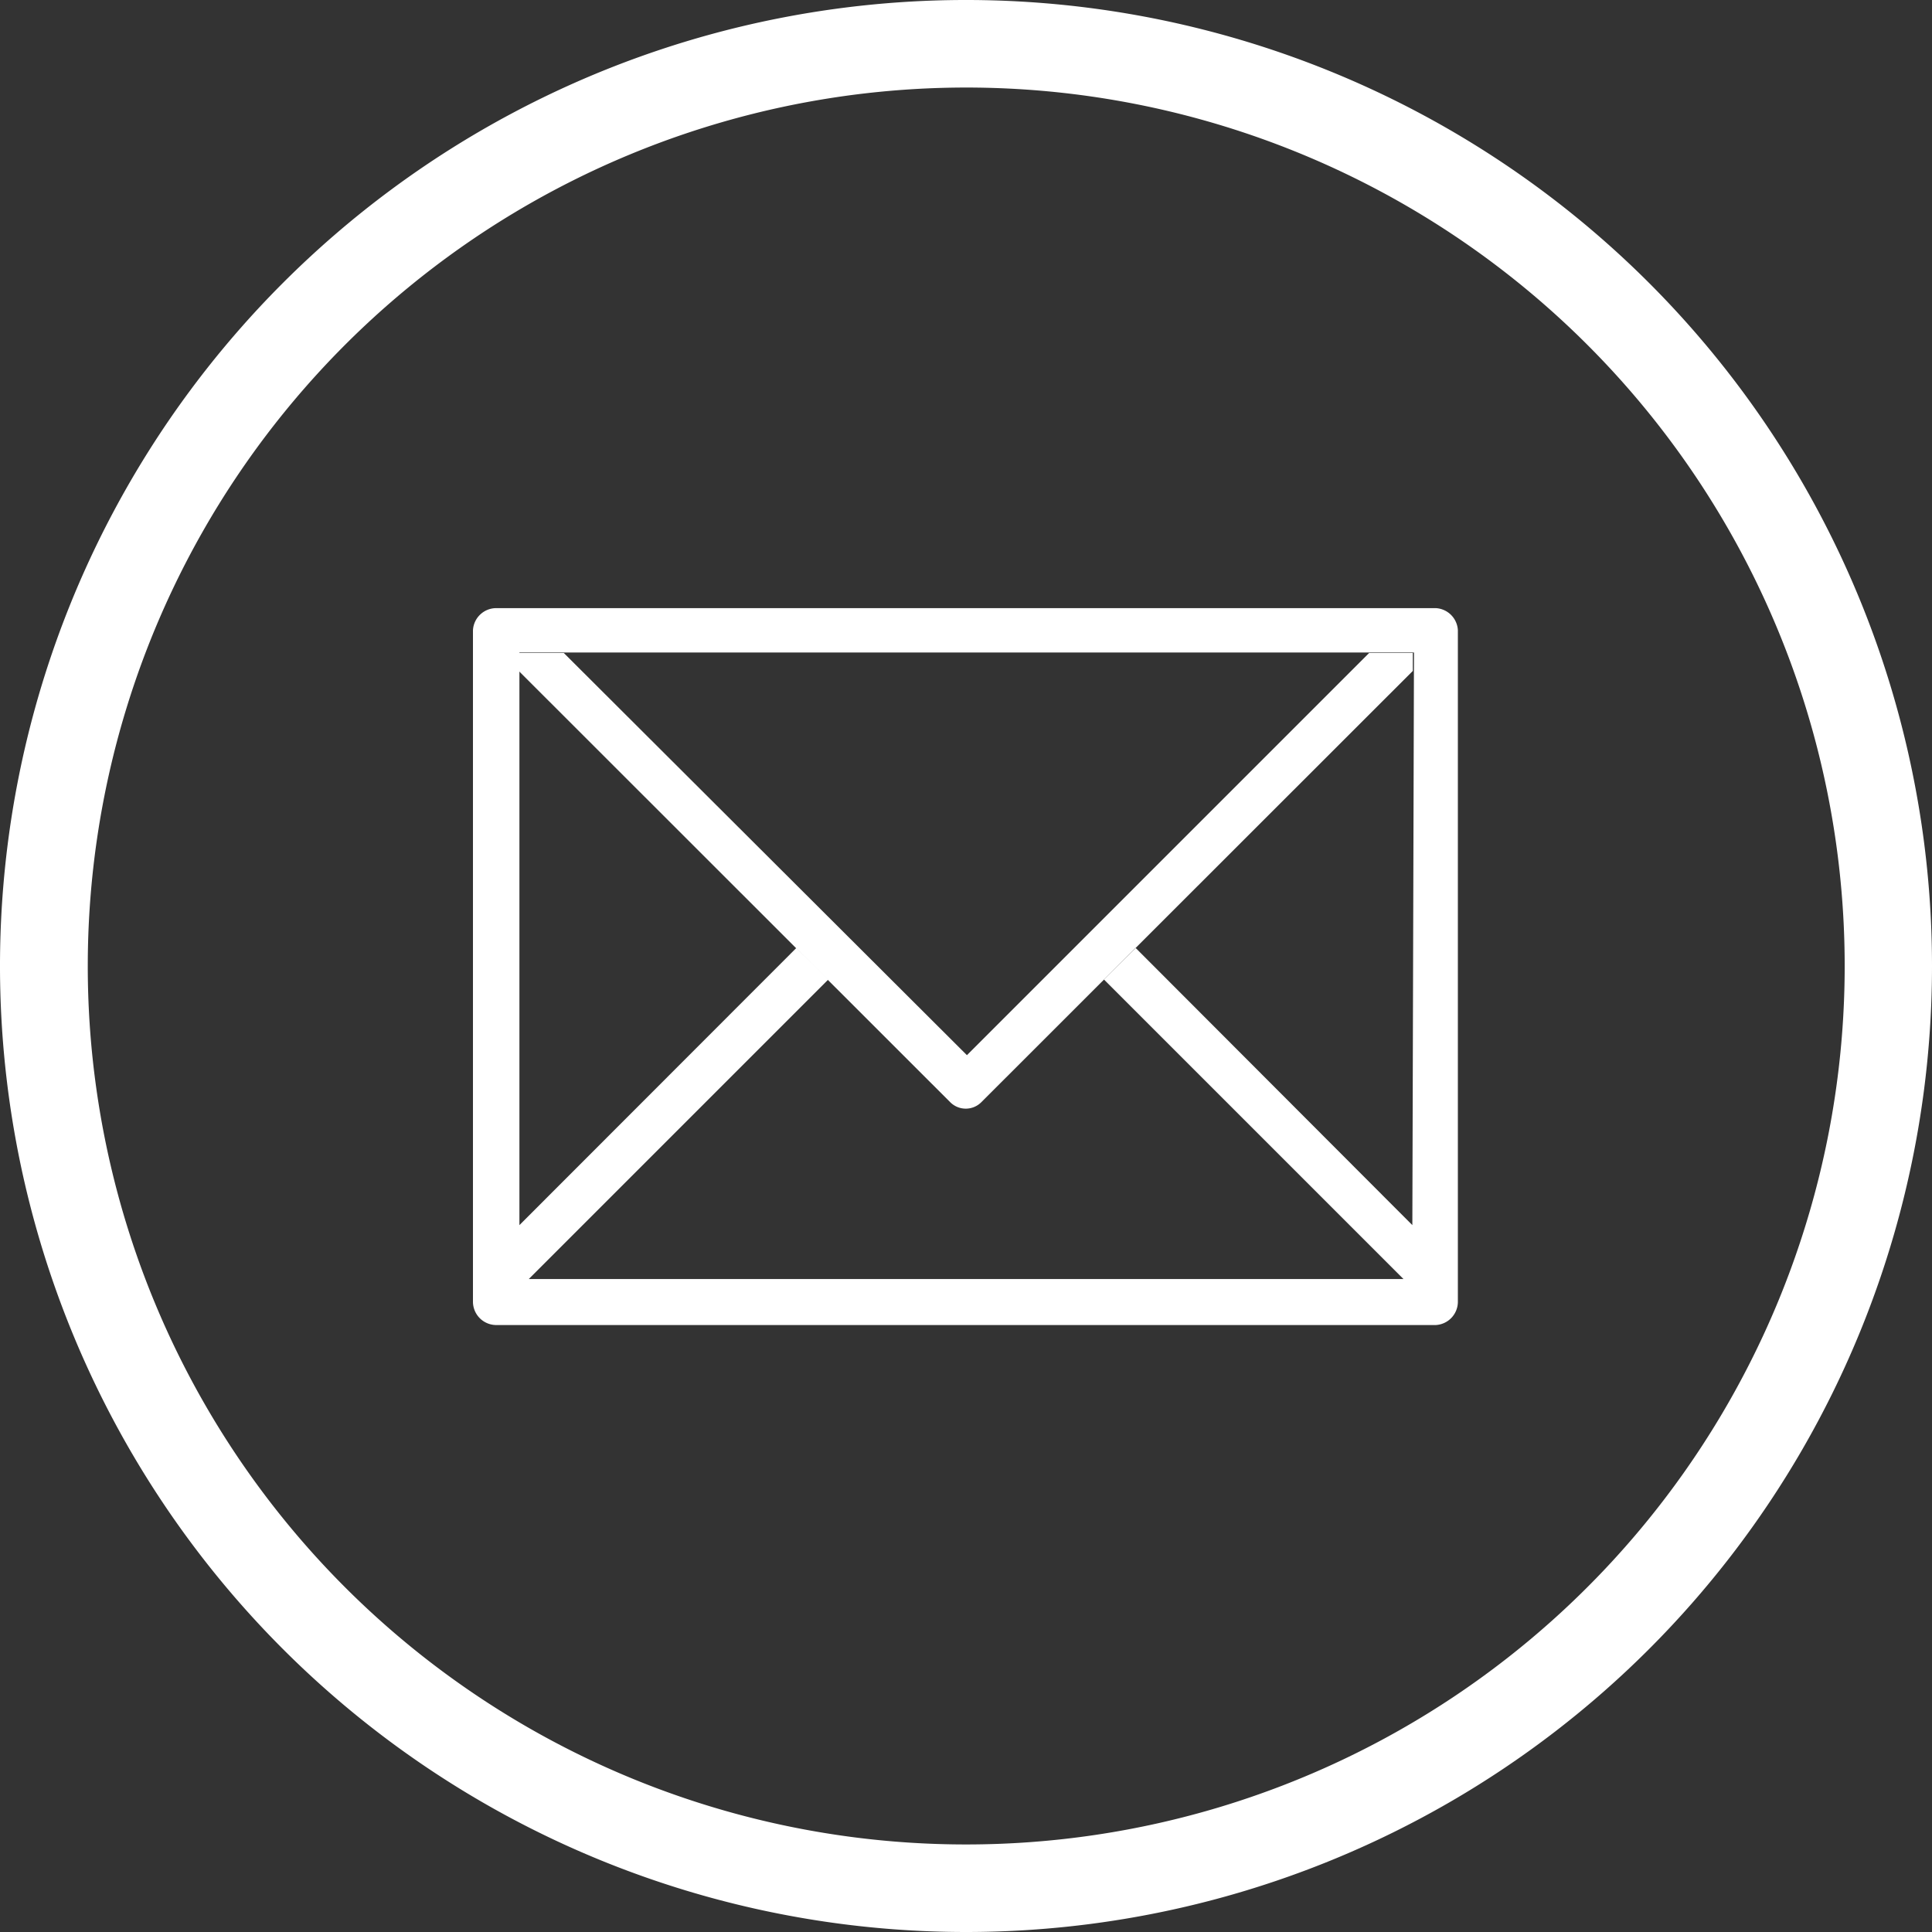 <svg id="Layer_1" data-name="Layer 1" xmlns="http://www.w3.org/2000/svg" viewBox="0 0 82.76 82.76"><rect x="0" y="0" width="82.76" height="82.76" fill="#333333" stroke="none"/><defs><style>.cls-1{fill:#fff;}</style></defs><title>email_icon</title><g id="Layer_1-2" data-name="Layer 1-2"><path class="cls-1" d="M979.85,524.94H939.61a1,1,0,0,0-1,.95h0v28.76a1,1,0,0,0,1,1h40.24a1,1,0,0,0,.95-1V525.89A1,1,0,0,0,979.85,524.94Zm-1,26.43L967,539.5l-1.36,1.35,12.83,12.83H941l12.83-12.83-1.37-1.35-11.86,11.87V526.84h38.32Z" transform="translate(-918.35 -498.89)"/><path class="cls-1" d="M977,526.86l-17.23,17.23L942.5,526.86h-1.93v.77l18.49,18.48a.94.94,0,0,0,1.32,0l0,0,18.49-18.48v-.77Z" transform="translate(-918.35 -498.89)"/><path class="cls-1" d="M1001.11,540.27a41.38,41.38,0,1,0-41.38,41.38A41.38,41.38,0,0,0,1001.11,540.27Zm-79,0a37.63,37.63,0,1,1,37.63,37.63,37.62,37.62,0,0,1-37.63-37.63Z" transform="translate(-918.35 -498.89)"/></g></svg>